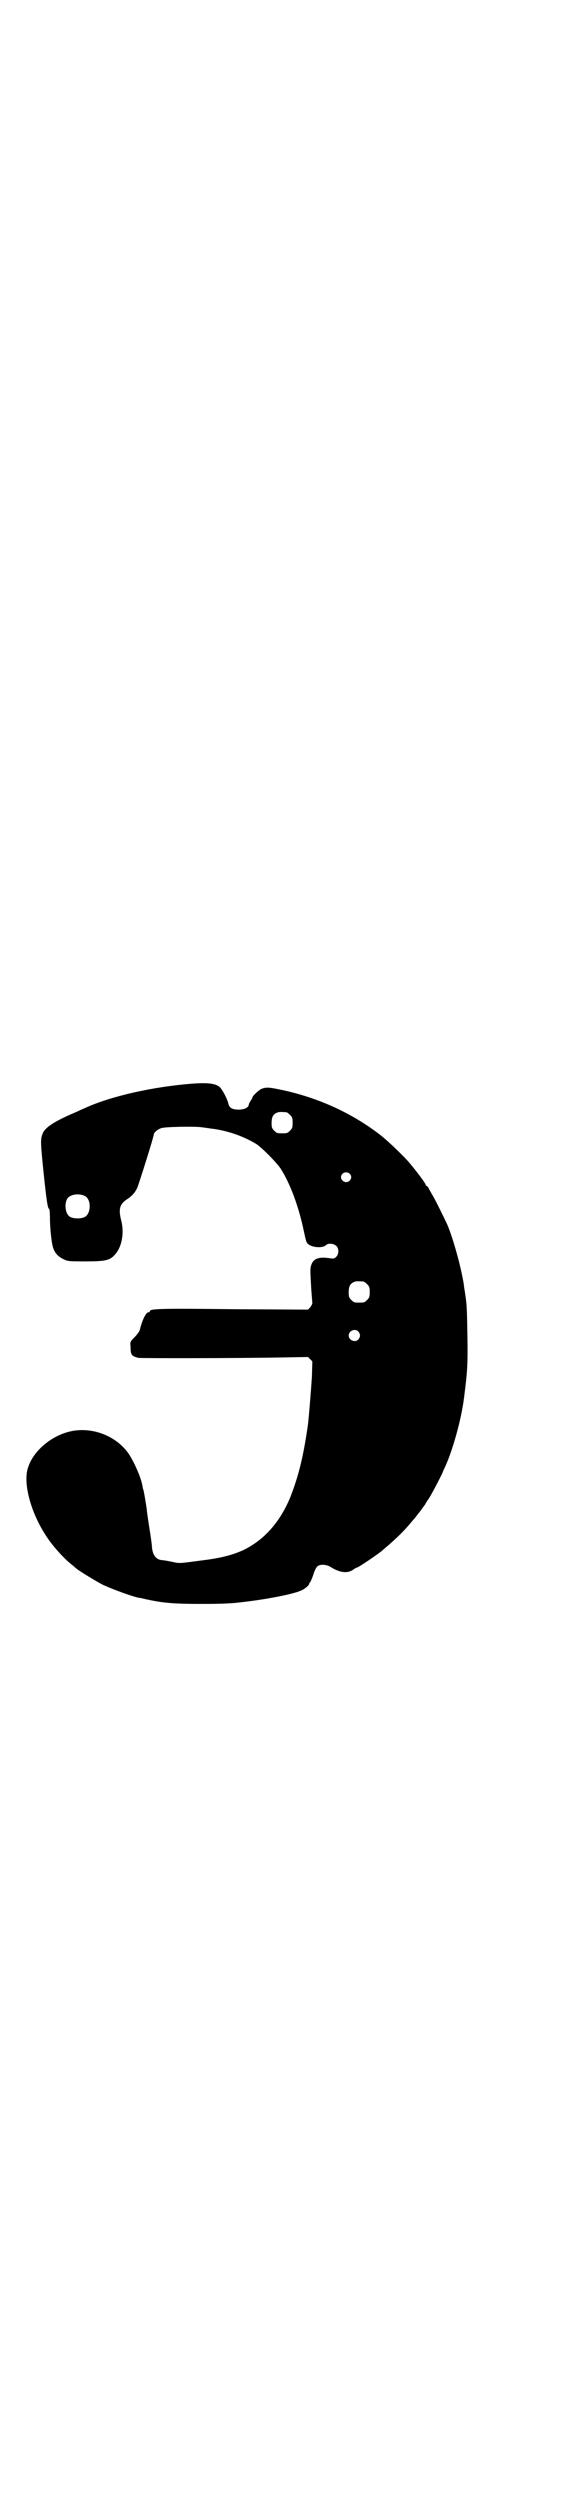 <?xml version="1.0" standalone="no"?>
<!DOCTYPE svg PUBLIC "-//W3C//DTD SVG 20010904//EN"
 "http://www.w3.org/TR/2001/REC-SVG-20010904/DTD/svg10.dtd">
<svg version="1.0" xmlns="http://www.w3.org/2000/svg"
 width="662pt" height="2850pt" viewBox="0 0 662 2850"
 preserveAspectRatio="xMidYMid meet">
<g transform="translate(0,2850) scale(0.5,-0.5)"
fill="#000000" stroke="none">
<path d="M436 3229 c-87 -7 -181 -28 -239 -54 -7 -3 -16 -7 -22 -10 -48 -20
-69 -34 -76 -46 -7 -15 -7 -19 0 -88 7 -68 10 -87 13 -87 1 0 2 -10 2 -21 0
-24 4 -61 8 -70 4 -11 12 -19 23 -24 10 -5 13 -5 50 -5 44 0 55 2 66 14 17 17
23 50 16 78 -7 27 -4 38 12 49 11 7 18 14 24 26 4 9 38 117 38 122 0 5 10 13
18 15 10 3 74 4 90 2 7 -1 16 -2 21 -3 38 -4 77 -18 106 -36 13 -9 44 -40 55
-56 22 -35 41 -86 53 -144 5 -23 5 -22 8 -26 7 -9 34 -12 42 -4 5 5 18 4 24
-2 6 -6 6 -19 -1 -25 -4 -4 -6 -4 -13 -3 -25 4 -38 0 -43 -14 -3 -8 -3 -12 -1
-47 1 -20 3 -39 3 -41 0 -2 -2 -6 -5 -10 l-5 -5 -171 1 c-173 2 -190 1 -190
-5 0 -1 -1 -2 -3 -2 -6 0 -15 -19 -20 -41 -1 -3 -6 -10 -12 -16 -10 -10 -10
-11 -9 -21 0 -19 2 -22 18 -26 5 -1 226 -1 330 1 l57 1 5 -5 5 -5 -1 -35 c-2
-31 -7 -93 -9 -109 -11 -77 -22 -118 -40 -165 -24 -58 -60 -98 -107 -121 -24
-11 -50 -18 -89 -23 -61 -8 -56 -8 -74 -4 -10 2 -21 4 -25 4 -12 2 -19 11 -21
28 0 6 -3 26 -6 45 -3 19 -6 39 -6 43 -2 14 -7 44 -8 45 -1 1 -1 5 -2 9 -3 18
-19 54 -31 72 -27 39 -77 60 -125 53 -46 -7 -92 -43 -105 -84 -12 -35 6 -103
42 -157 14 -22 42 -53 61 -67 3 -3 6 -5 7 -6 5 -5 48 -31 62 -38 27 -12 66
-26 81 -29 3 0 14 -3 24 -5 34 -7 58 -9 120 -9 43 0 69 1 91 4 54 6 116 18
134 26 9 3 20 13 20 16 0 2 1 3 2 3 0 0 4 8 7 17 3 10 7 18 10 20 6 5 21 4 30
-2 21 -13 38 -15 51 -6 4 3 8 5 9 5 3 0 52 33 59 40 1 1 7 6 14 12 16 14 34
31 48 48 6 7 11 13 12 14 1 1 5 7 11 14 5 7 10 14 11 15 1 2 2 3 2 4 0 0 4 6
8 12 7 11 32 59 32 62 0 0 3 6 6 13 16 36 35 104 41 151 8 62 9 78 8 142 -1
58 -1 70 -5 96 -1 8 -3 17 -3 21 -6 39 -24 105 -38 138 -8 17 -29 60 -35 69
-3 6 -7 12 -8 15 -2 2 -3 4 -4 4 -1 0 -2 1 -2 2 0 3 -16 25 -36 49 -12 15 -49
50 -65 63 -69 54 -152 91 -243 108 -16 3 -22 3 -32 -1 -7 -4 -20 -16 -20 -20
0 -1 -2 -4 -4 -7 -2 -3 -4 -7 -4 -8 0 -7 -10 -12 -23 -12 -15 0 -22 4 -24 15
-3 11 -13 30 -19 36 -10 9 -28 11 -66 8z m218 -65 c1 0 5 -3 8 -6 5 -5 6 -7 6
-18 0 -11 -1 -13 -6 -18 -6 -6 -7 -6 -18 -6 -11 0 -12 0 -18 6 -5 5 -6 7 -6
17 0 14 3 20 12 24 5 2 8 2 22 1z m144 -140 c5 -5 5 -11 0 -16 -10 -10 -27 5
-16 16 4 4 12 4 16 0z m-604 -51 c15 -8 14 -41 -1 -48 -8 -4 -24 -4 -32 0 -11
5 -15 27 -8 41 6 11 27 14 41 7z m636 -195 c1 0 5 -3 8 -6 5 -5 6 -7 6 -18 0
-11 -1 -13 -6 -18 -6 -6 -7 -6 -18 -6 -11 0 -12 0 -18 6 -5 5 -6 7 -6 17 0 14
3 20 12 24 5 2 8 2 22 1z m-12 -114 c5 -6 5 -12 0 -18 -7 -8 -22 -2 -22 9 0
11 15 17 22 9z"/>
</g>
</svg>
